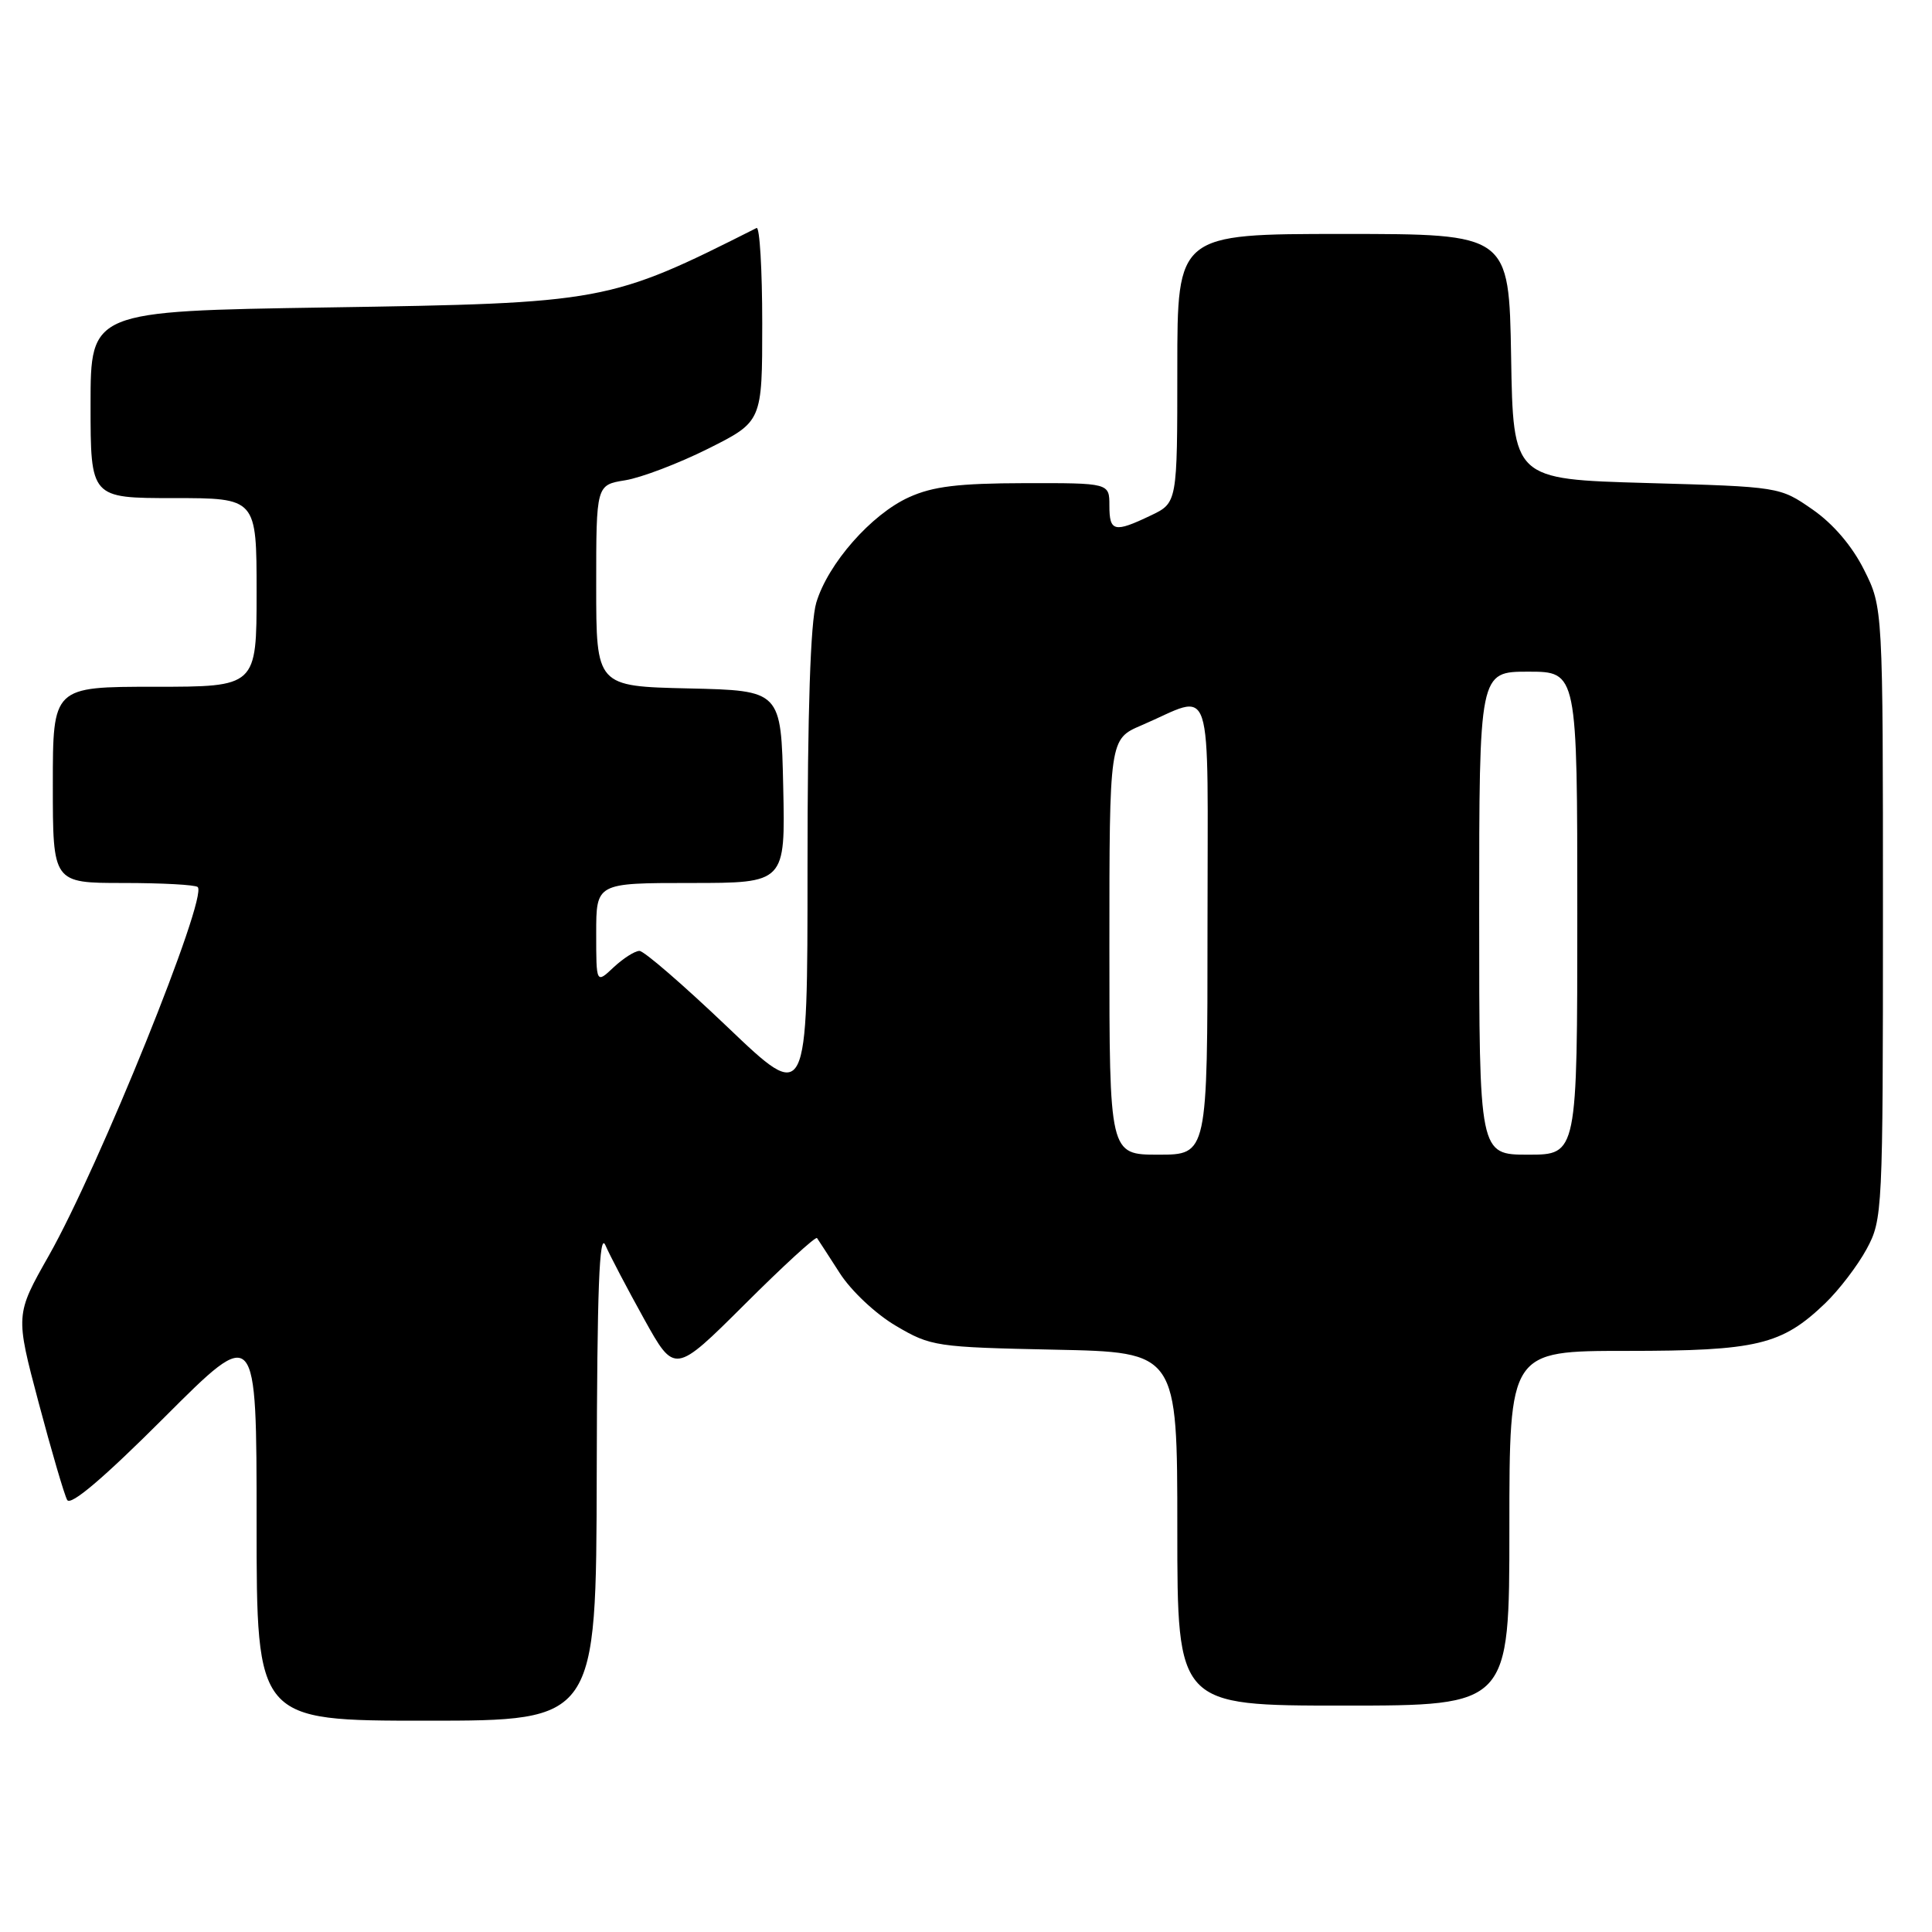 <?xml version="1.0" encoding="UTF-8" standalone="no"?>
<!DOCTYPE svg PUBLIC "-//W3C//DTD SVG 1.1//EN" "http://www.w3.org/Graphics/SVG/1.1/DTD/svg11.dtd" >
<svg xmlns="http://www.w3.org/2000/svg" xmlns:xlink="http://www.w3.org/1999/xlink" version="1.1" viewBox="0 0 256 256">
 <g >
 <path fill="currentColor"
d=" M 79.07 195.25 C 79.12 170.78 79.41 163.13 80.22 165.00 C 80.82 166.38 83.13 170.78 85.35 174.78 C 89.40 182.07 89.40 182.07 98.67 172.84 C 103.76 167.76 108.08 163.80 108.26 164.05 C 108.44 164.30 109.79 166.39 111.27 168.69 C 112.78 171.05 116.05 174.12 118.73 175.69 C 123.34 178.41 124.04 178.51 139.75 178.84 C 156.00 179.17 156.00 179.17 156.00 202.59 C 156.00 226.00 156.00 226.00 178.00 226.00 C 200.00 226.00 200.00 226.00 200.00 202.50 C 200.00 179.00 200.00 179.00 215.53 179.00 C 232.82 179.00 236.08 178.22 241.84 172.70 C 243.67 170.94 246.15 167.70 247.34 165.50 C 249.45 161.59 249.50 160.61 249.50 121.00 C 249.50 80.50 249.50 80.50 247.00 75.51 C 245.42 72.35 242.91 69.41 240.17 67.51 C 235.83 64.50 235.83 64.50 218.17 64.00 C 200.50 63.50 200.50 63.50 200.23 47.25 C 199.95 31.00 199.95 31.00 177.98 31.00 C 156.00 31.00 156.00 31.00 156.00 48.81 C 156.00 66.63 156.00 66.63 152.47 68.31 C 147.64 70.62 147.00 70.46 147.00 67.00 C 147.00 64.00 147.00 64.00 135.75 64.02 C 126.99 64.04 123.60 64.45 120.44 65.89 C 115.45 68.15 109.71 74.68 108.16 79.86 C 107.39 82.44 107.00 94.16 107.00 114.97 C 107.00 146.21 107.00 146.21 96.42 136.11 C 90.59 130.55 85.34 126.00 84.73 126.00 C 84.12 126.00 82.59 126.98 81.31 128.17 C 79.00 130.35 79.00 130.35 79.00 123.67 C 79.00 117.00 79.00 117.00 91.53 117.00 C 104.06 117.00 104.06 117.00 103.78 104.25 C 103.50 91.50 103.50 91.50 91.25 91.22 C 79.00 90.94 79.00 90.94 79.00 77.60 C 79.00 64.26 79.00 64.26 82.84 63.64 C 84.95 63.30 89.90 61.42 93.84 59.45 C 101.00 55.86 101.00 55.86 101.00 42.85 C 101.00 35.69 100.66 30.00 100.25 30.21 C 80.71 40.06 80.13 40.17 43.25 40.74 C 12.00 41.23 12.00 41.23 12.00 53.61 C 12.00 66.00 12.00 66.00 23.00 66.00 C 34.00 66.00 34.00 66.00 34.00 78.50 C 34.00 91.00 34.00 91.00 20.50 91.00 C 7.00 91.00 7.00 91.00 7.00 104.00 C 7.00 117.00 7.00 117.00 16.33 117.00 C 21.47 117.00 25.91 117.24 26.20 117.54 C 27.56 118.89 13.13 154.61 6.48 166.36 C 2.03 174.21 2.03 174.21 5.12 185.86 C 6.82 192.26 8.52 198.06 8.90 198.75 C 9.35 199.58 13.72 195.87 21.79 187.80 C 34.00 175.59 34.00 175.59 34.00 201.80 C 34.00 228.00 34.00 228.00 56.50 228.00 C 79.00 228.00 79.00 228.00 79.07 195.25 Z  M 147.00 125.46 C 147.00 97.93 147.00 97.93 151.25 96.11 C 161.00 91.94 160.00 88.88 160.00 122.93 C 160.00 153.00 160.00 153.00 153.50 153.00 C 147.00 153.00 147.00 153.00 147.00 125.46 Z  M 196.00 121.00 C 196.00 89.00 196.00 89.00 202.50 89.00 C 209.00 89.00 209.00 89.00 209.00 121.00 C 209.00 153.00 209.00 153.00 202.50 153.00 C 196.00 153.00 196.00 153.00 196.00 121.00 Z "/>
</g>
</svg>